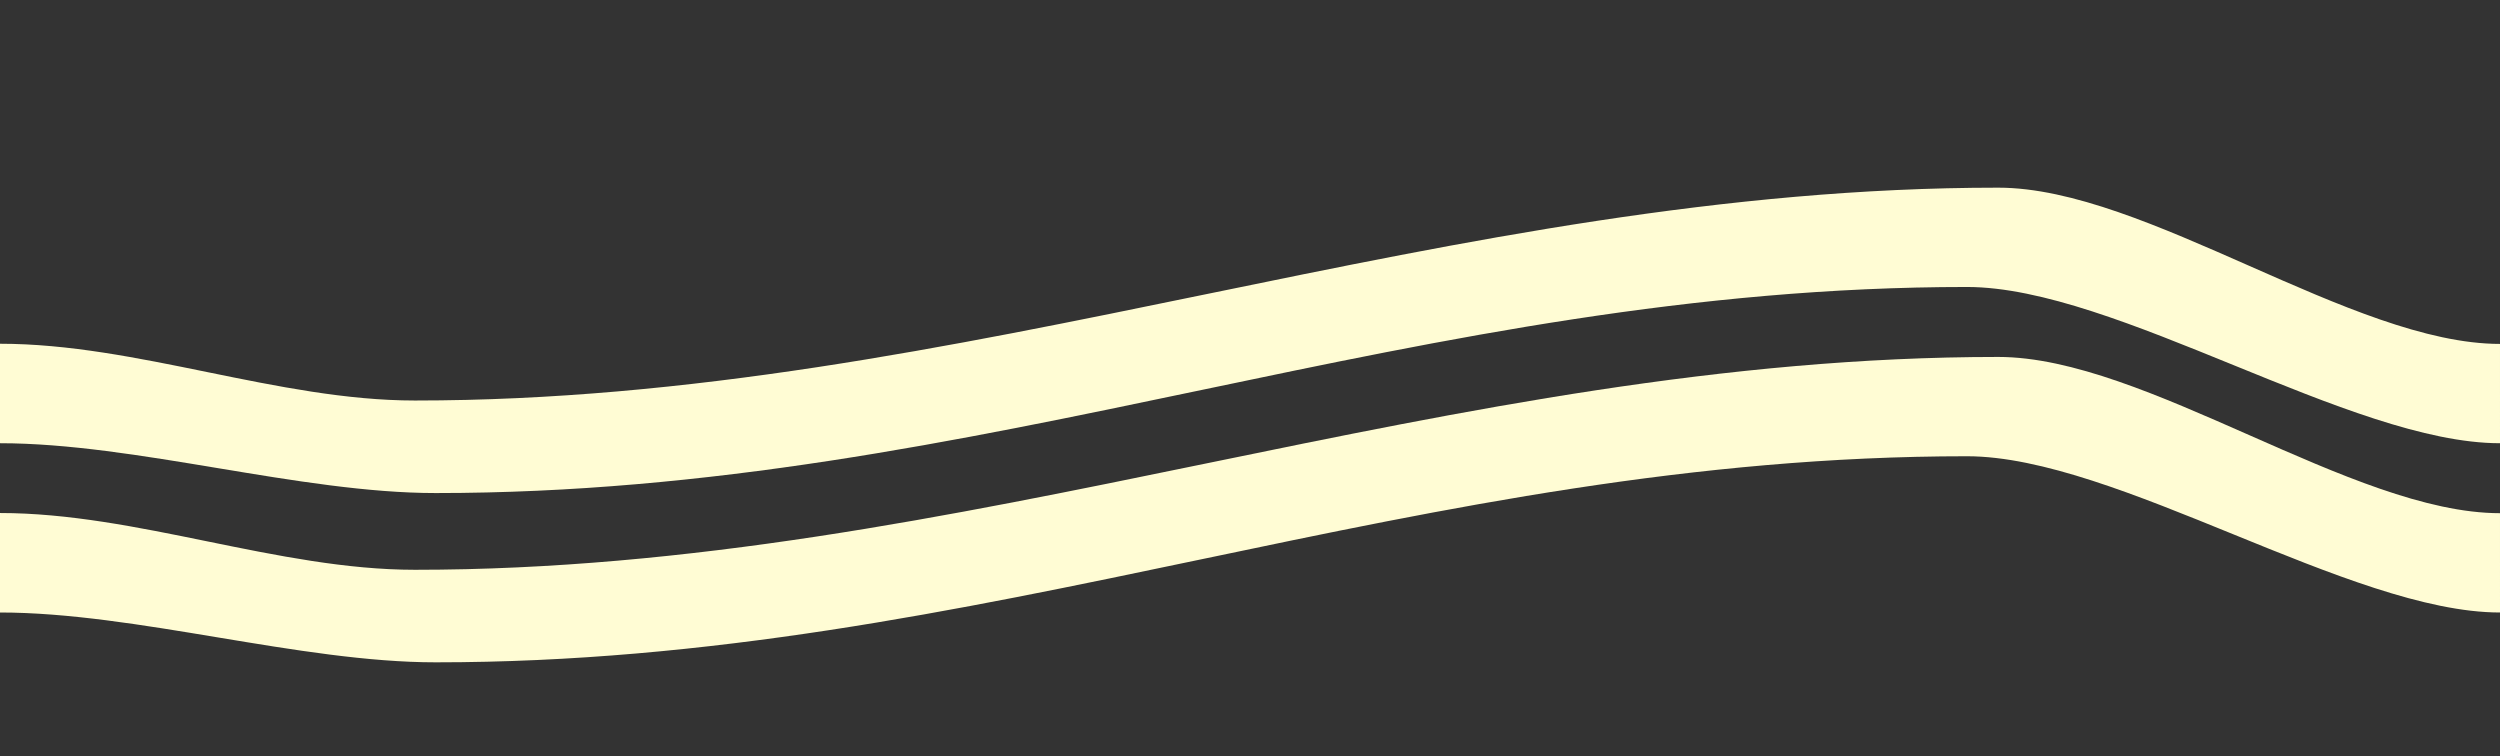 <?xml version="1.0" encoding="utf-8"?>
<!-- Generator: Adobe Illustrator 25.4.1, SVG Export Plug-In . SVG Version: 6.00 Build 0)  -->
<svg version="1.1" id="Capa_2" xmlns="http://www.w3.org/2000/svg" xmlns:xlink="http://www.w3.org/1999/xlink" x="0px" y="0px"
	 viewBox="0 0 1440 435.7" style="enable-background:new 0 0 1440 435.7;" xml:space="preserve">
<rect x="0" y="0" width="1440" height="435.7" fill="#333333" stroke="none"/>
<style type="text/css">
	.st0{fill:#FFFCD4;}
</style>
<path class="st0" d="M1440,255.3c-86,0-221-90-307-90C817.2,165.3,566.8,284,251,284c-78.2,0-172.8-28.7-251-28.7
	c0-19.1,0-38.2,0-57.3c78.9,0,160.1,32.7,239,32.7c316.1,0,595.9-122.6,912-122.6c85,0,204,90,289,90
	C1440,217.1,1440,236.2,1440,255.3z"/>
<path class="st0" d="M1440,352.8c-86,0-221-90-307-90c-315.8,0-566.2,118.7-882,118.7c-78.2,0-172.8-28.7-251-28.7
	c0-19.1,0-38.2,0-57.3c78.9,0,160.1,32.7,239,32.7c316.1,0,595.9-122.6,912-122.6c85,0,204,90,289,90
	C1440,314.6,1440,333.7,1440,352.8z"/>
</svg>

